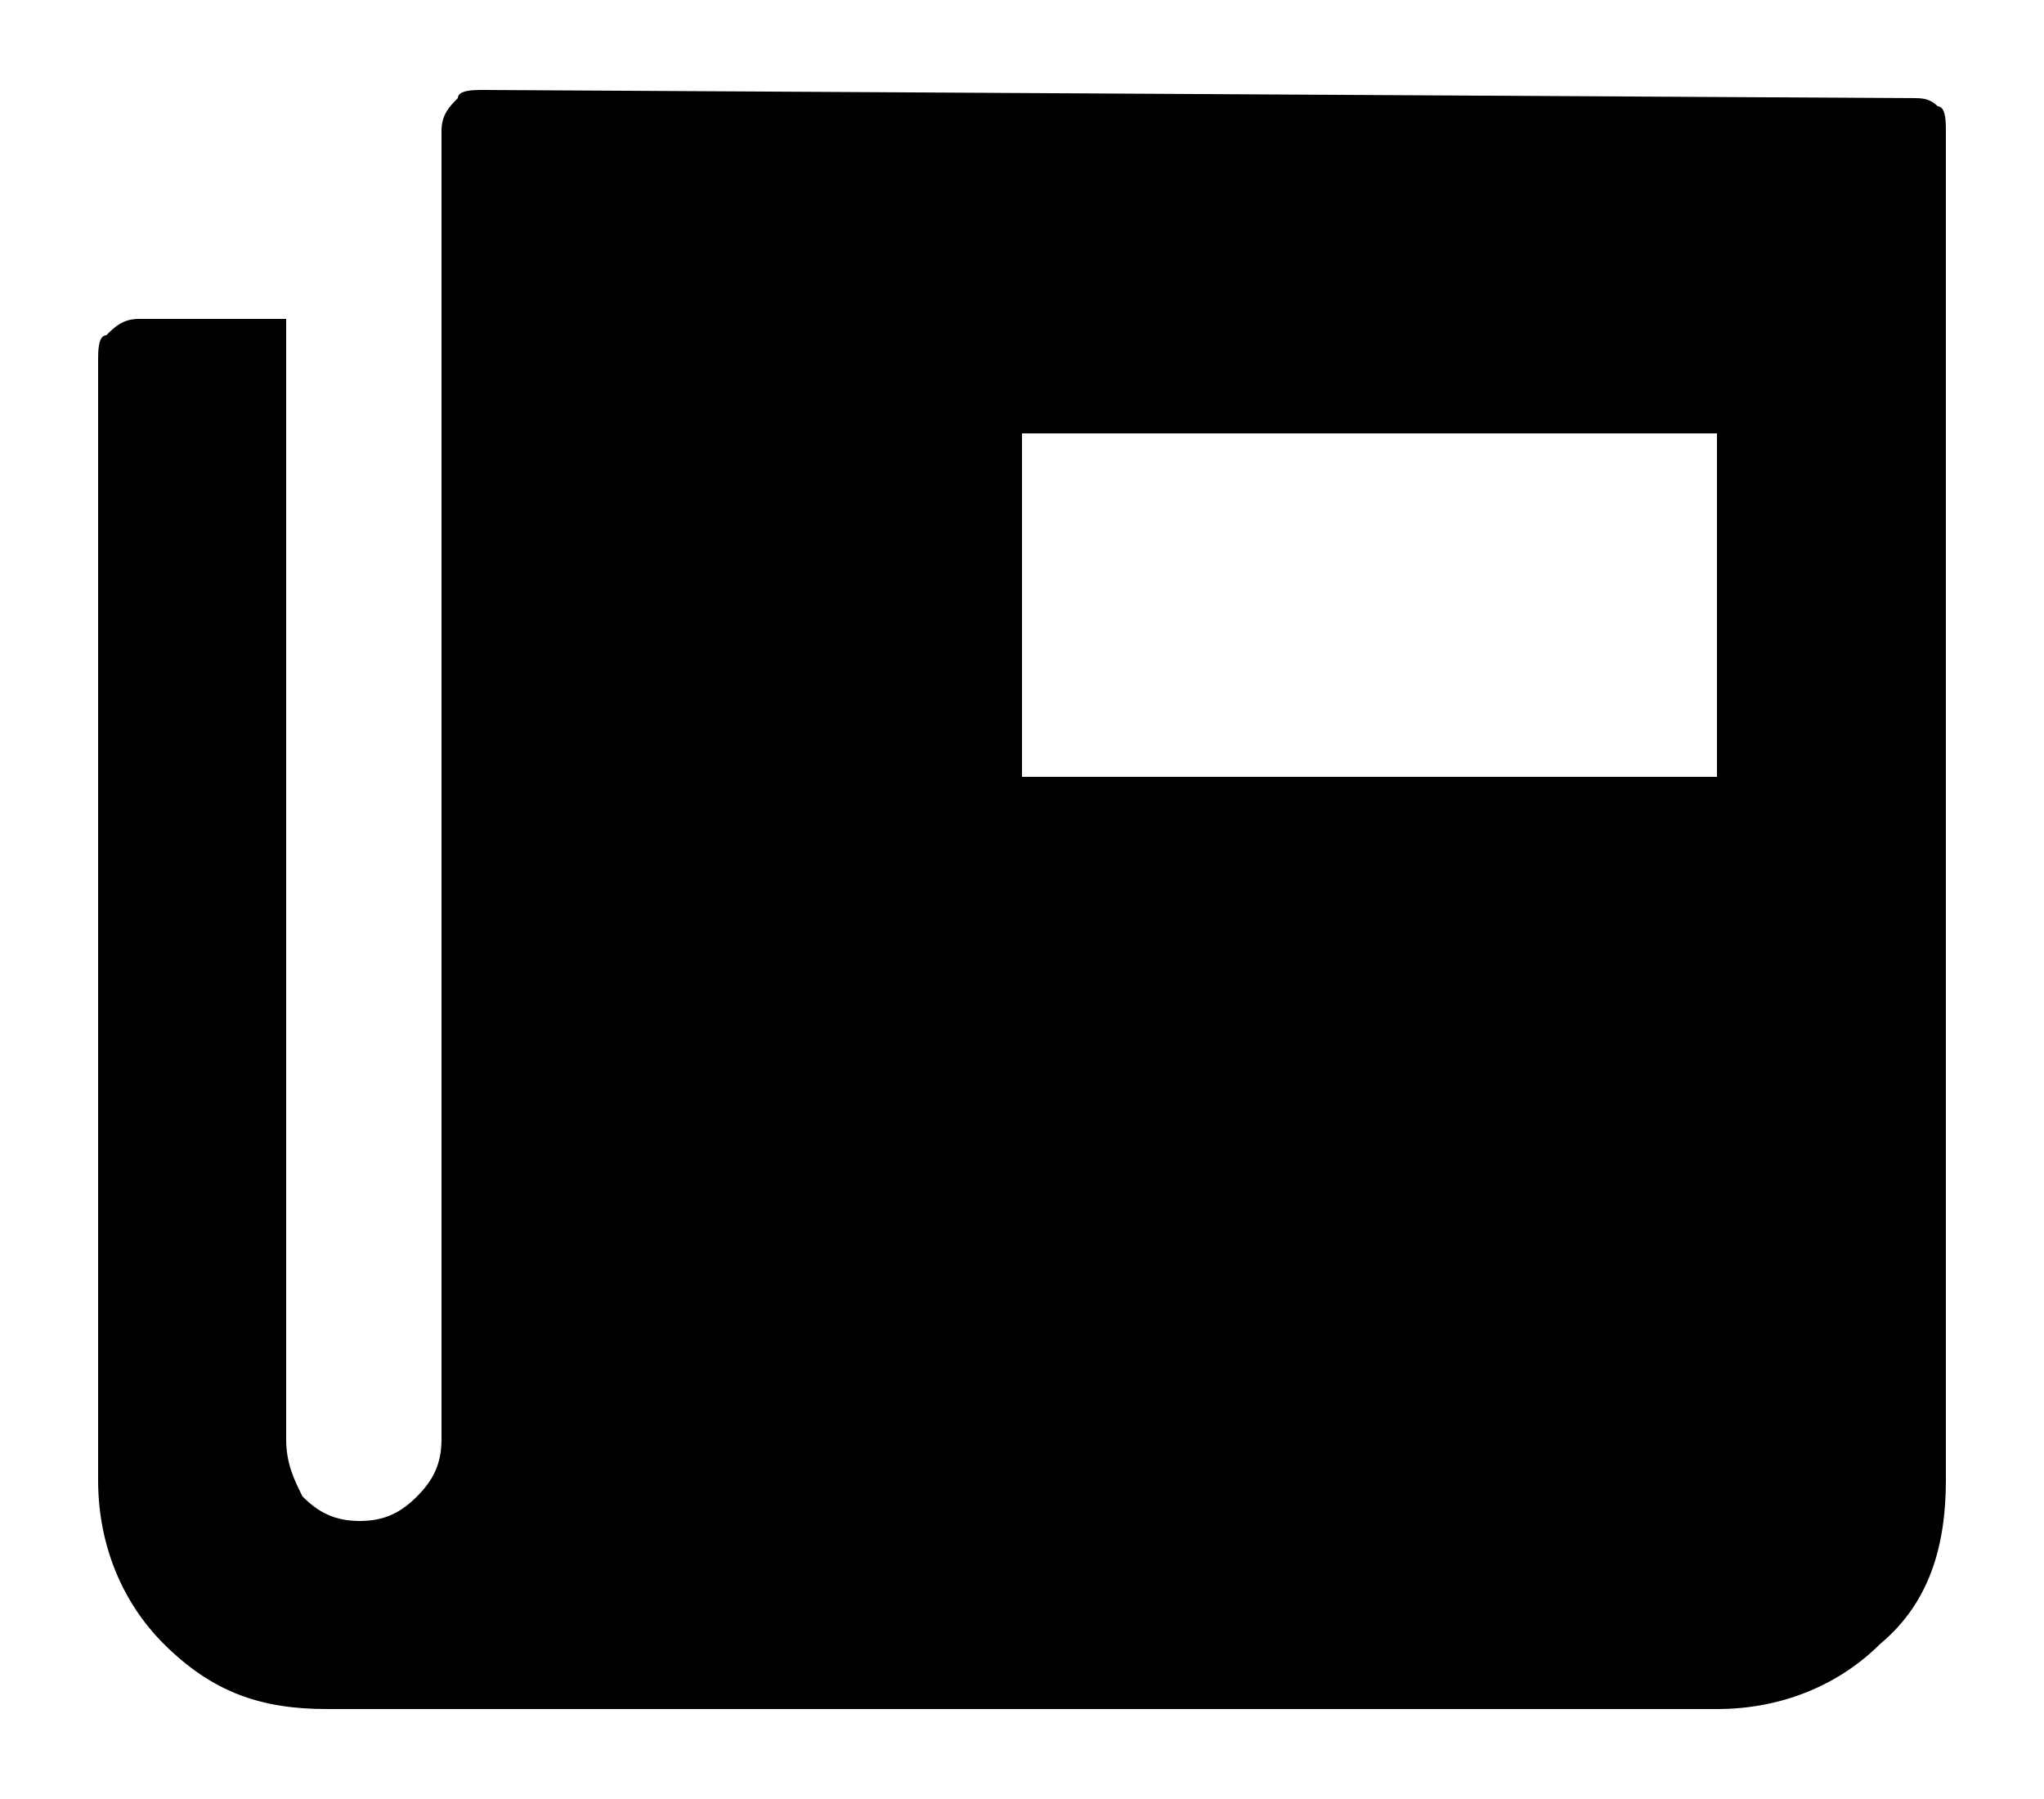 <svg xmlns="http://www.w3.org/2000/svg" viewBox="0 0 25 22">
  <path d="M12.5 5.3H21v4.2h-8.5V5.3zM5.9 1.1c-.1 0-.3 0-.3.1-.1.1-.2.2-.2.4v16c0 .3-.1.5-.3.7-.2.2-.4.3-.7.3-.3 0-.5-.1-.7-.3-.1-.2-.2-.4-.2-.7V3.9H1.7c-.2 0-.3.1-.4.2-.1 0-.1.2-.1.3v13.7c0 .8.3 1.5.8 2 .6.6 1.2.8 2 .8h17c.8 0 1.5-.3 2-.8.6-.5.8-1.2.8-2V1.6c0-.1 0-.3-.1-.3-.1-.1-.2-.1-.3-.1L5.9 1.1z"/>
</svg>
